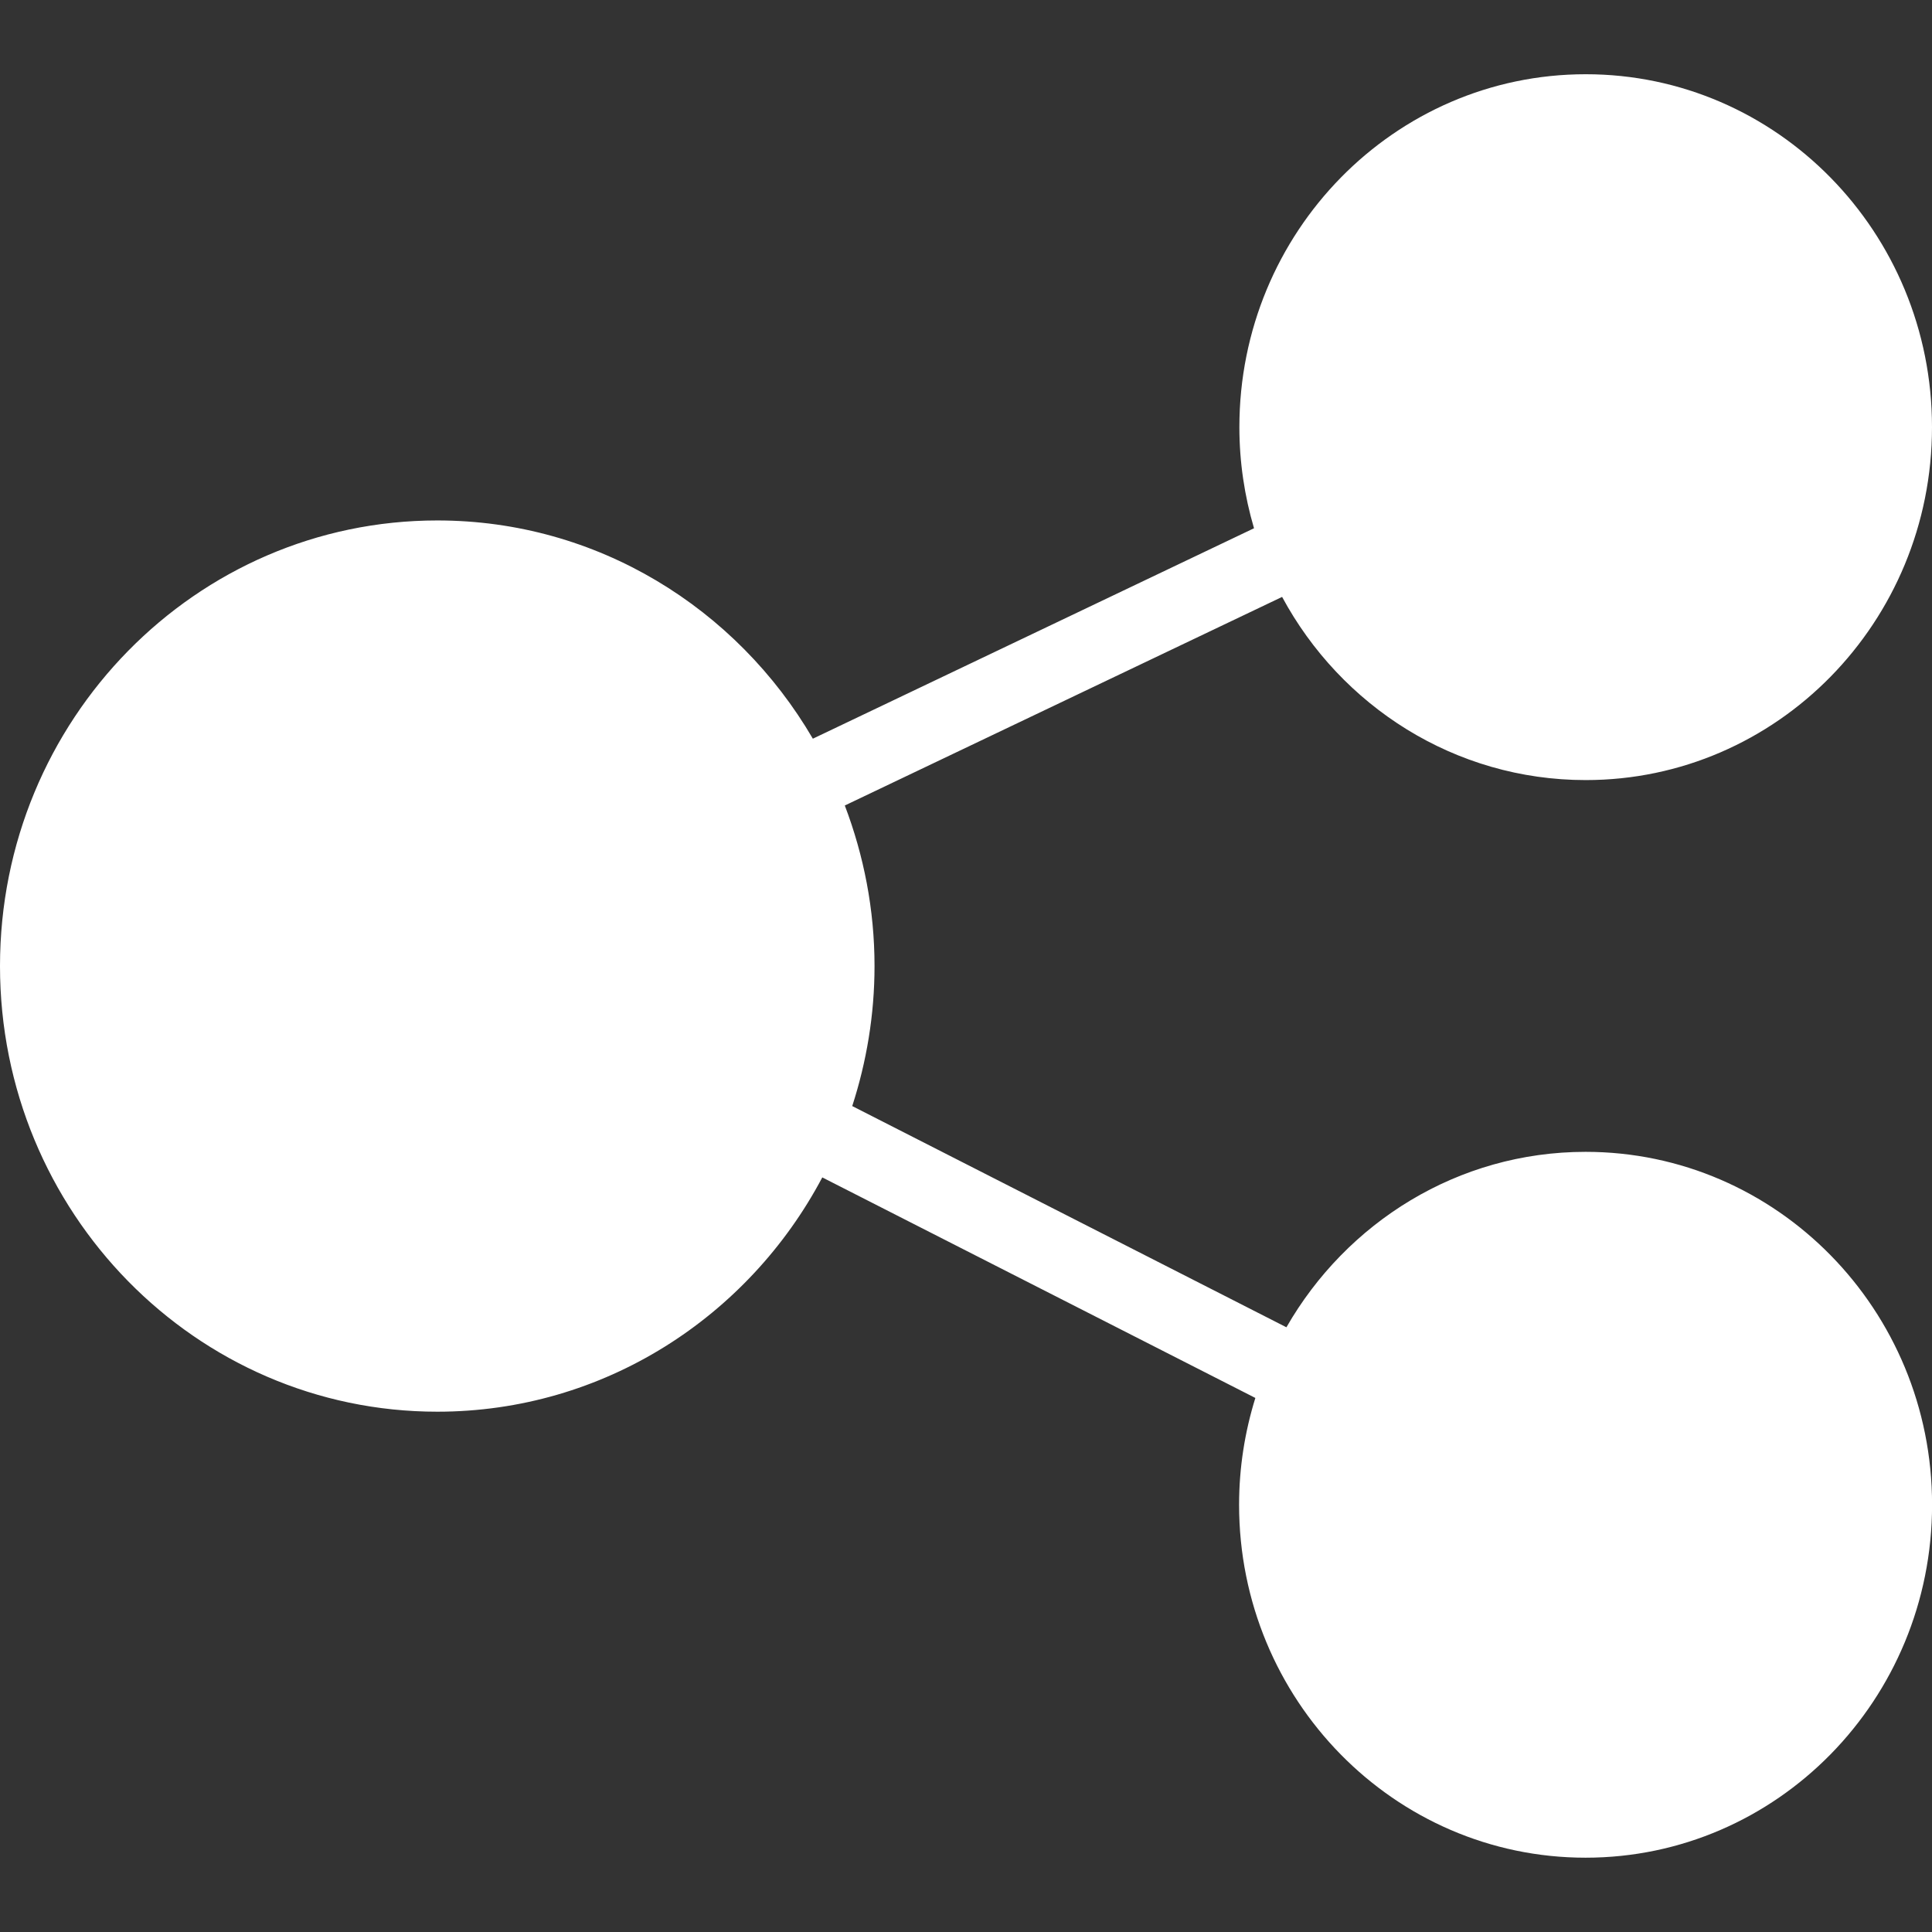 <svg xmlns="http://www.w3.org/2000/svg" xmlns:xlink="http://www.w3.org/1999/xlink" preserveAspectRatio="xMidYMid" width="26" height="26" viewBox="0 0 26 26">
  <rect x="0" y="0" width="26" height="26" fill="#333333" stroke="none"/>
  <defs>
    <style>
      .cls-1 {
        fill: #fff;
        fill-rule: evenodd;
      }
    </style>
  </defs>
  <path d="M21.340,9.498 C19.578,9.498 18.046,8.502 17.254,7.033 L11.369,9.840 C11.624,10.511 11.769,11.238 11.769,12.001 C11.769,12.659 11.661,13.292 11.469,13.885 L17.312,16.862 C18.121,15.452 19.619,14.501 21.338,14.501 C23.913,14.501 26.001,16.628 26.001,19.250 C26.001,21.873 23.913,24.000 21.338,24.000 C18.763,24.000 16.675,21.873 16.675,19.250 C16.675,18.749 16.753,18.267 16.894,17.813 L11.066,14.845 C10.072,16.722 8.125,17.998 5.885,17.998 C2.635,17.998 -0.000,15.313 -0.000,12.001 C-0.000,8.688 2.635,6.004 5.885,6.004 C8.036,6.004 9.913,7.184 10.939,8.941 L16.876,6.109 C16.749,5.678 16.679,5.221 16.679,4.748 C16.679,2.126 18.766,-0.001 21.340,-0.001 C23.913,-0.001 26.000,2.126 26.000,4.748 C26.000,7.372 23.913,9.498 21.340,9.498 Z" transform="translate(0 1)" class="cls-1"/>
</svg>

